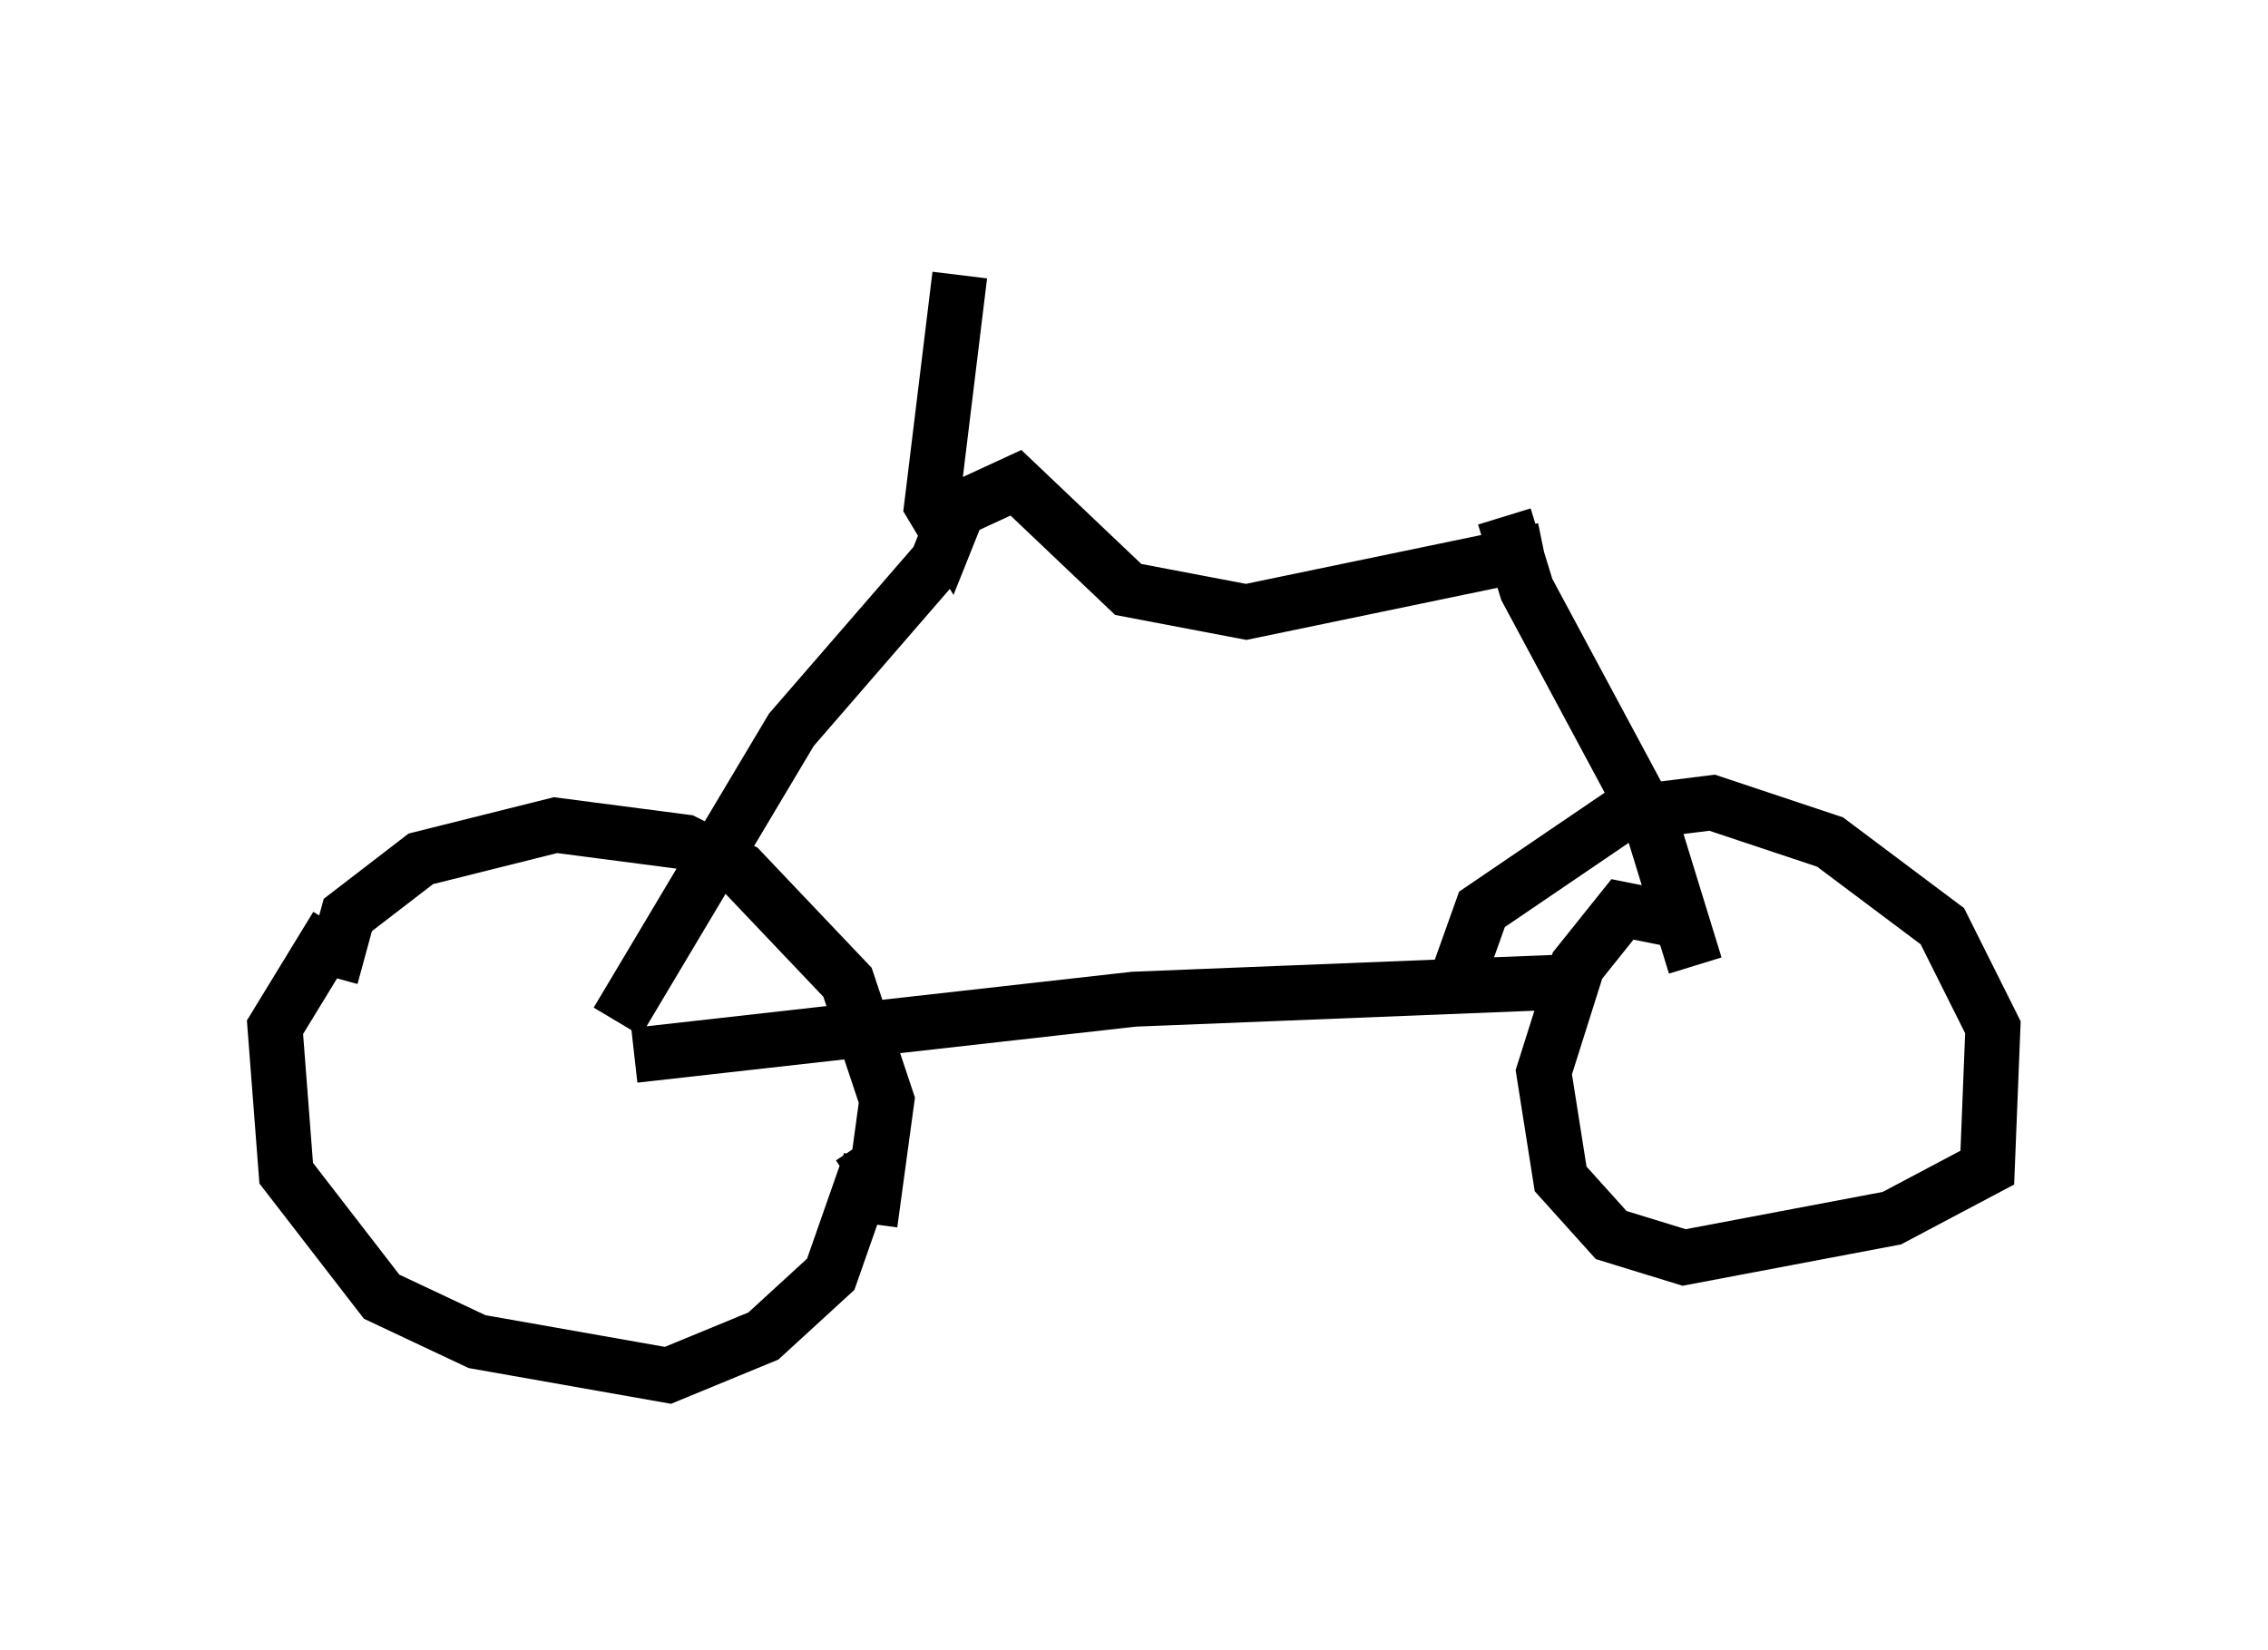 <?xml version="1.0" encoding="utf-8" ?>
<svg baseProfile="full" height="30.009" version="1.1" width="41.238" xmlns="http://www.w3.org/2000/svg" xmlns:ev="http://www.w3.org/2001/xml-events" xmlns:xlink="http://www.w3.org/1999/xlink"><defs /><rect fill="white" height="30.009" width="41.238" x="0" y="0" /><path d="M7.45, 15.923 m-1.327, 0.919 l-1.123, 1.838 0.204, 2.654 l1.735, 2.246 1.735, 0.817 l3.471, 0.613 1.735, -0.715 l1.225, -1.123 0.715, -2.042 l-0.204, -0.306 m-4.083, -1.633 l9.086, -1.021 7.656, -0.306 m2.246, -1.123 l-1.021, -0.204 -0.817, 1.021 l-0.613, 1.94 0.306, 1.94 l0.919, 1.021 1.327, 0.408 l3.777, -0.715 1.735, -0.919 l0.102, -2.552 -0.919, -1.838 l-2.042, -1.531 -2.144, -0.715 l-1.633, 0.204 -2.552, 1.735 l-0.51, 1.429 m-10.617, 4.288 l0.306, -2.246 -0.715, -2.144 l-1.94, -2.042 -1.021, -0.51 l-2.348, -0.306 -2.45, 0.613 l-1.327, 1.021 -0.306, 1.123 m5.206, 0.817 l3.165, -5.308 2.654, -3.063 l0.408, -1.021 -0.204, 0.51 l-0.306, -0.51 0.51, -4.185 m-0.306, 4.39 l1.327, -0.613 2.042, 1.94 l2.144, 0.408 5.41, -1.123 m2.756, 7.554 l-0.817, -2.654 -2.246, -4.185 l-0.408, -1.327 " fill="none" stroke="black" stroke-width="1" /></svg>